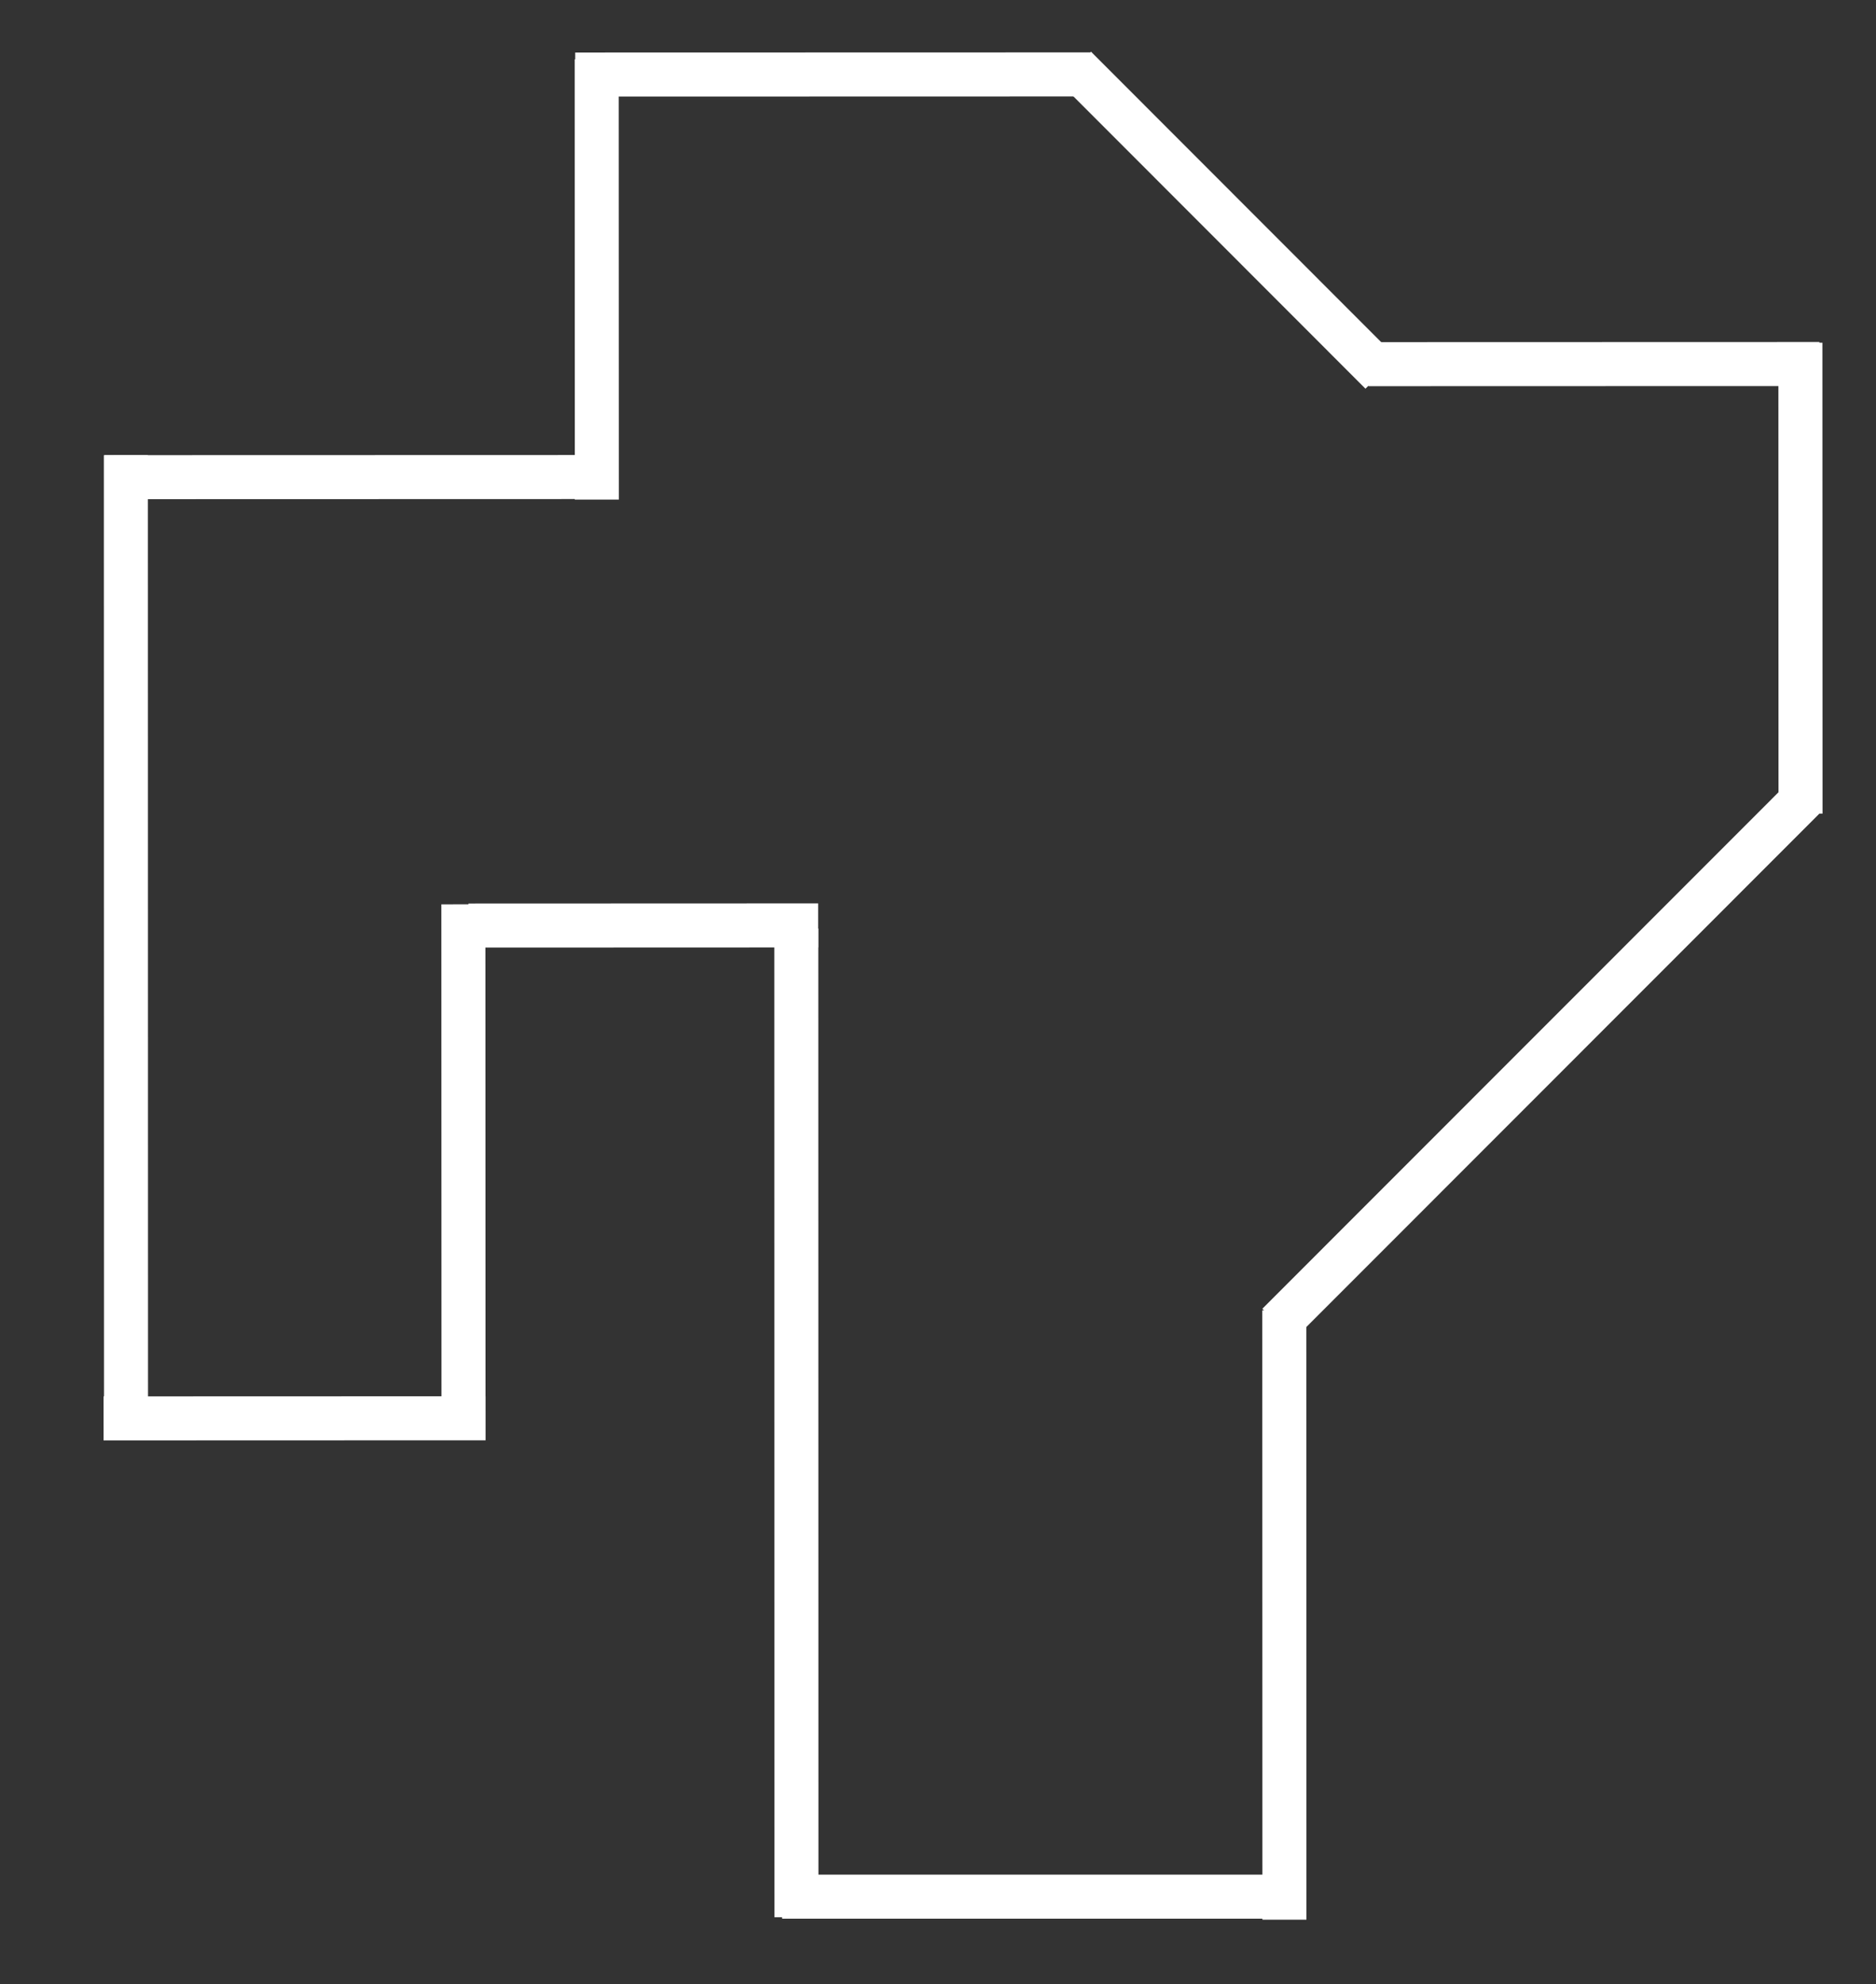 <svg version="1.1" xmlns="http://www.w3.org/2000/svg" xmlns:xlink="http://www.w3.org/1999/xlink" width="234.369" height="247.776" viewBox="0,0,234.369,247.776"><rect x="0" y="0" width="234.369" height="247.776" fill="#333333" stroke="none"/><g transform="translate(-112,22.994)"><g data-paper-data="{&quot;isPaintingLayer&quot;:true}" fill-rule="nonzero" stroke="none" stroke-width="0" stroke-linecap="butt" stroke-linejoin="miter" stroke-miterlimit="10" stroke-dasharray="" stroke-dashoffset="0" style="mix-blend-mode: normal"><path d="M214.248,216.44l-5.5,0.002l-0.016,-123.466l5.5,-0.002z" data-paper-data="{&quot;index&quot;:null}" fill="#ffffff"/><path d="M270.29,211.124v5.5h-60.579v-5.5z" fill="#ffffff"/><path d="M275.214,216.748l-5.5,0.001l-0.016,-76.098l5.5,-0.001z" data-paper-data="{&quot;index&quot;:null}" fill="#ffffff"/><path d="M112,224.782v-247.776h234.369v247.776z" fill="none"/><path d="M273.595,144.34l-3.89,-3.888l65.788,-65.81l3.89,3.888z" data-paper-data="{&quot;index&quot;:null}" fill="#ffffff"/><path d="M339.689,78.616l-5.5,0.001l-0.016,-58.812l5.5,-0.001z" data-paper-data="{&quot;index&quot;:null}" fill="#ffffff"/><path d="M214.213,89.828l0.001,5.5l-43.686,0.016l-0.001,-5.5z" data-paper-data="{&quot;index&quot;:null}" fill="#ffffff"/><path d="M339.294,19.719l0.001,5.5l-56.342,0.016l-0.001,-5.5z" data-paper-data="{&quot;index&quot;:null}" fill="#ffffff"/><path d="M189.312,39.399l-5.5,0.001l-0.016,-54.983l5.5,-0.001z" data-paper-data="{&quot;index&quot;:null}" fill="#ffffff"/><path d="M248.407,-16.45l0.001,5.5l-64.545,0.016l-0.001,-5.5z" data-paper-data="{&quot;index&quot;:null}" fill="#ffffff"/><path d="M244.417,-12.643l3.89,-3.888l38.171,38.193l-3.89,3.888z" data-paper-data="{&quot;index&quot;:null}" fill="#ffffff"/><path d="M183.902,33.832l0.001,5.5l-58.849,0.016l-0.001,-5.5z" data-paper-data="{&quot;index&quot;:null}" fill="#ffffff"/><path d="M167.139,89.944l5.5,-0.001l0.016,65.911l-5.5,0.001z" data-paper-data="{&quot;index&quot;:null}" fill="#ffffff"/><path d="M130.493,152.303l-5.5,0.002l-0.016,-118.453l5.5,-0.002z" data-paper-data="{&quot;index&quot;:null}" fill="#ffffff"/><path d="M172.662,151.38l0.001,5.5l-47.724,0.016l-0.001,-5.5z" data-paper-data="{&quot;index&quot;:null}" fill="#ffffff"/></g></g></svg>